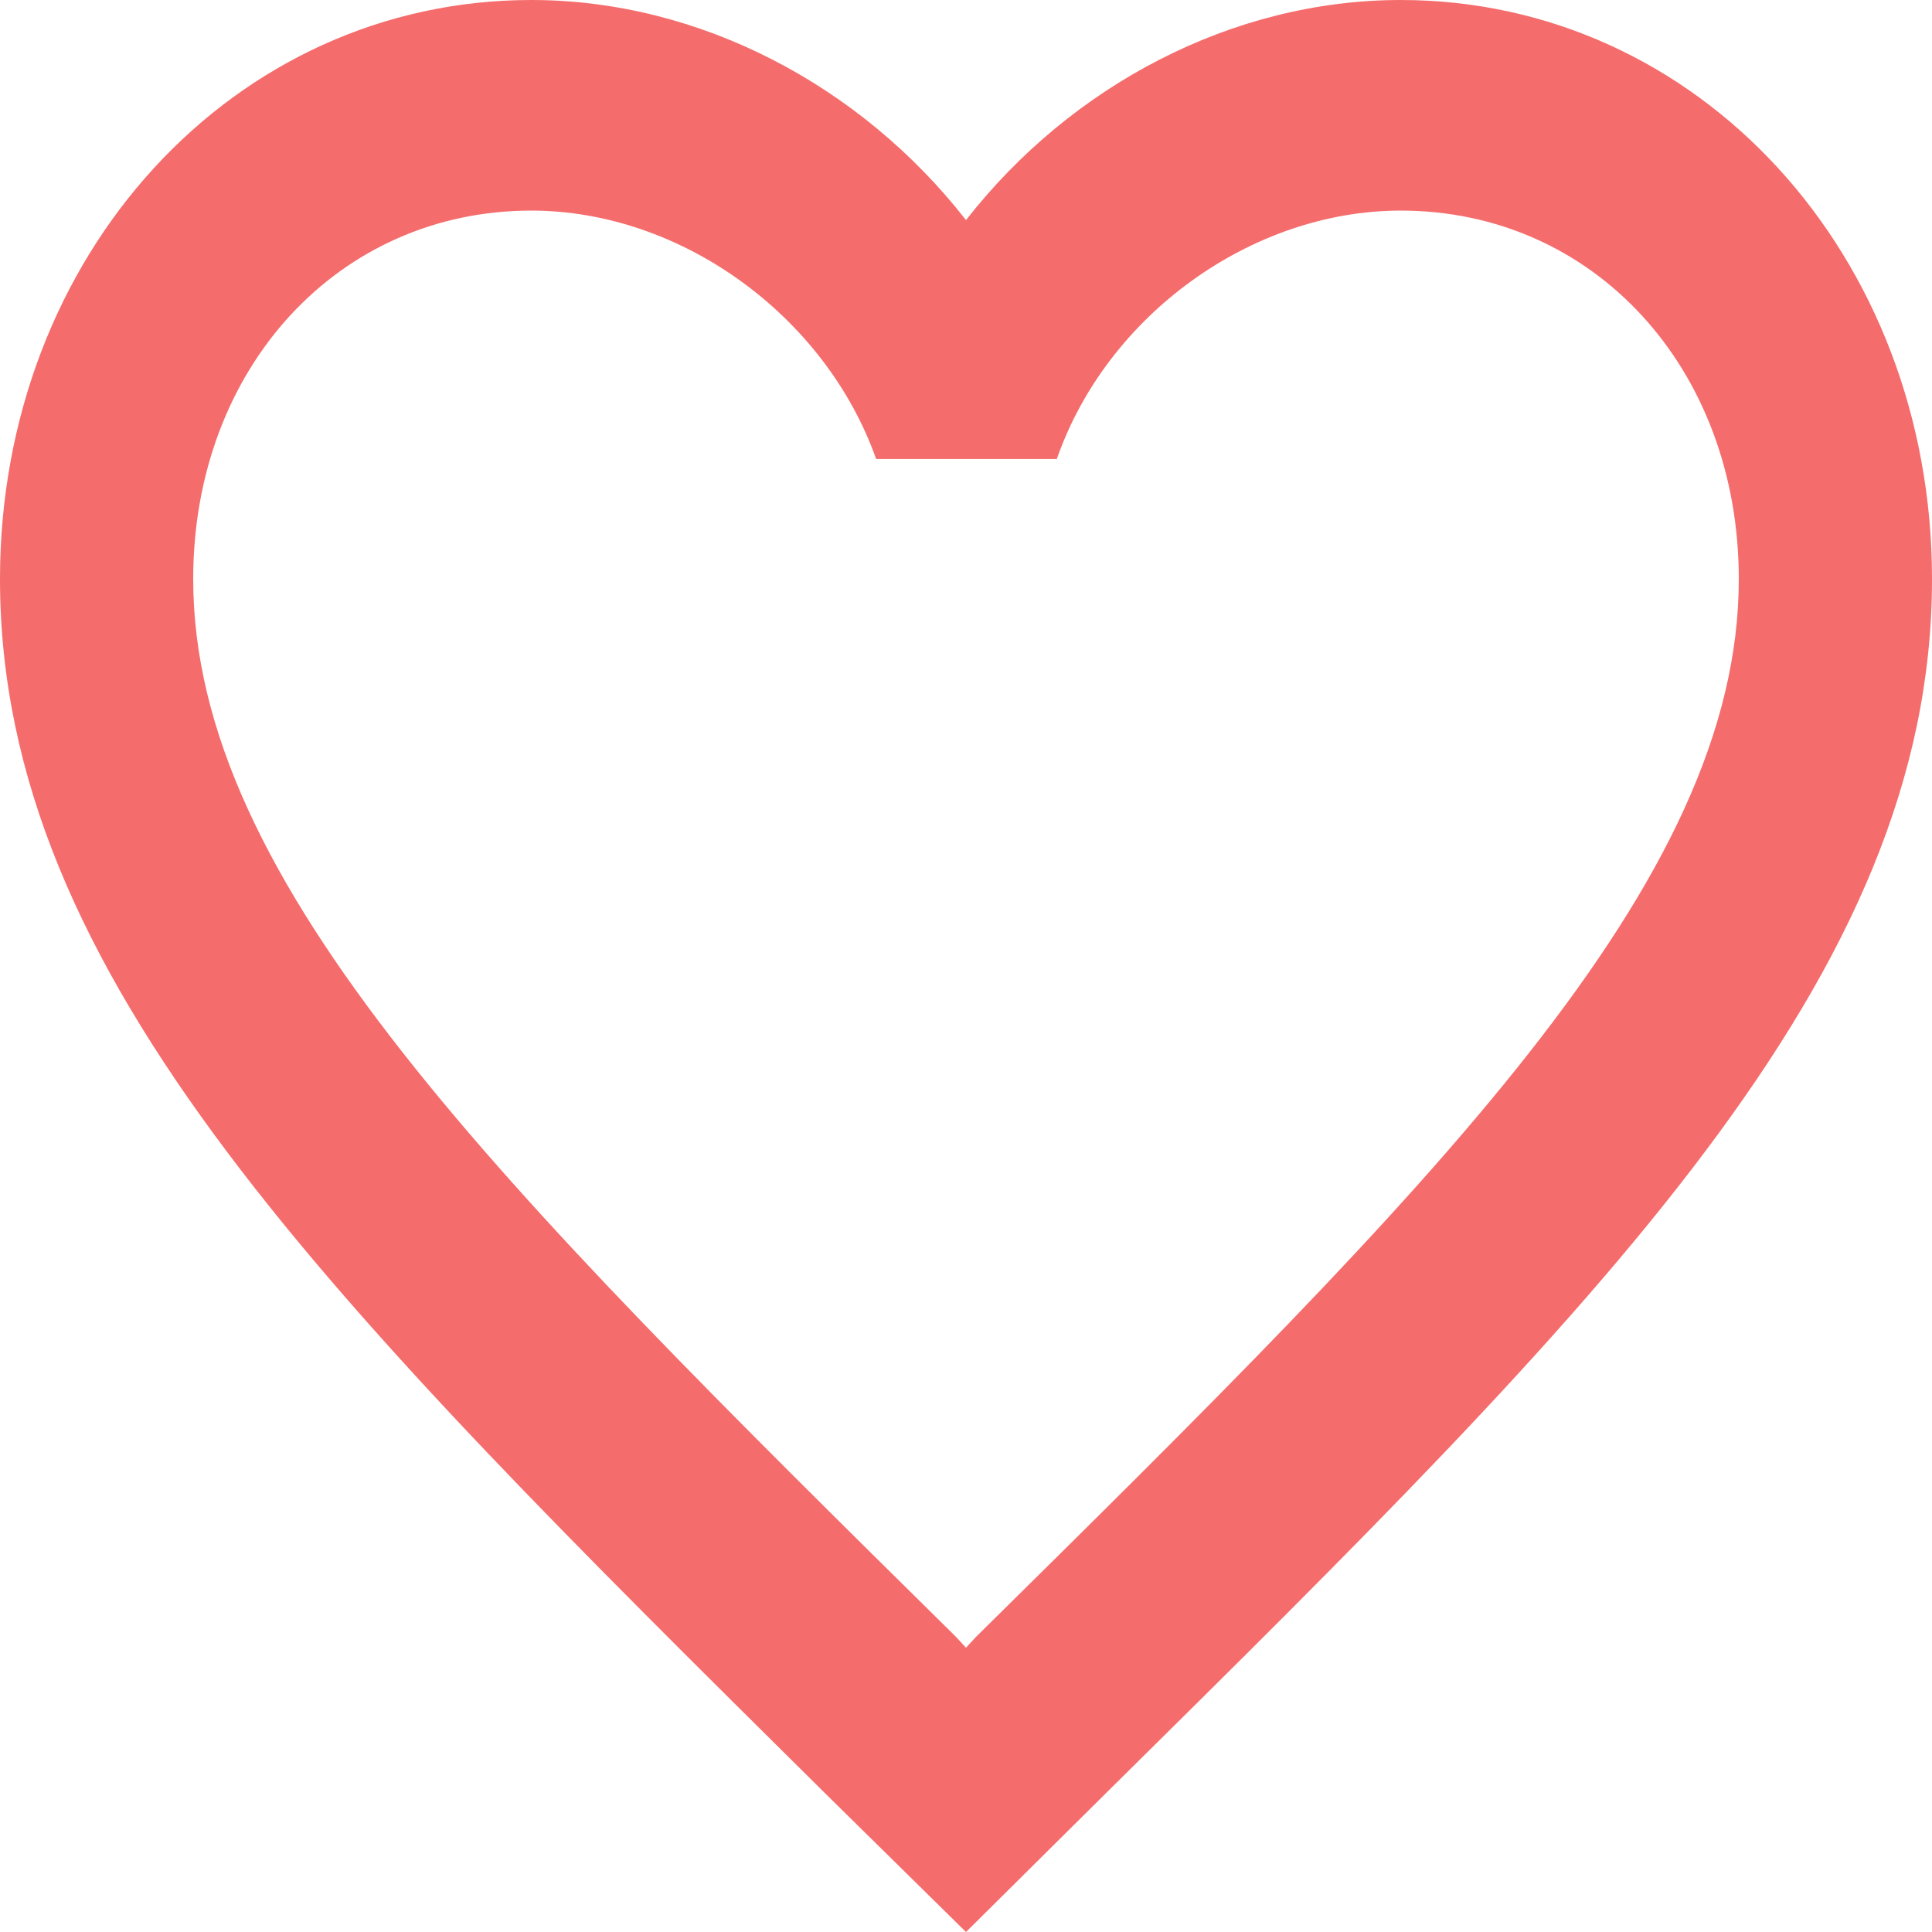 <svg width="24" height="24" viewBox="0 0 24 24" fill="none" xmlns="http://www.w3.org/2000/svg">
<path d="M17.4 0C15.312 0 13.308 1.059 12 2.734C10.692 1.059 8.688 0 6.6 0C2.904 0 0 3.165 0 7.193C0 12.137 4.08 16.166 10.26 22.287L12 24L13.74 22.274C19.92 16.166 24 12.137 24 7.193C24 3.165 21.096 0 17.4 0ZM12.12 20.338L12 20.469L11.88 20.338C6.168 14.701 2.4 10.973 2.4 7.193C2.4 4.578 4.2 2.616 6.6 2.616C8.448 2.616 10.248 3.911 10.884 5.702H13.128C13.752 3.911 15.552 2.616 17.4 2.616C19.8 2.616 21.6 4.578 21.6 7.193C21.6 10.973 17.832 14.701 12.12 20.338Z" fill="#F56C6C"/>
</svg>
